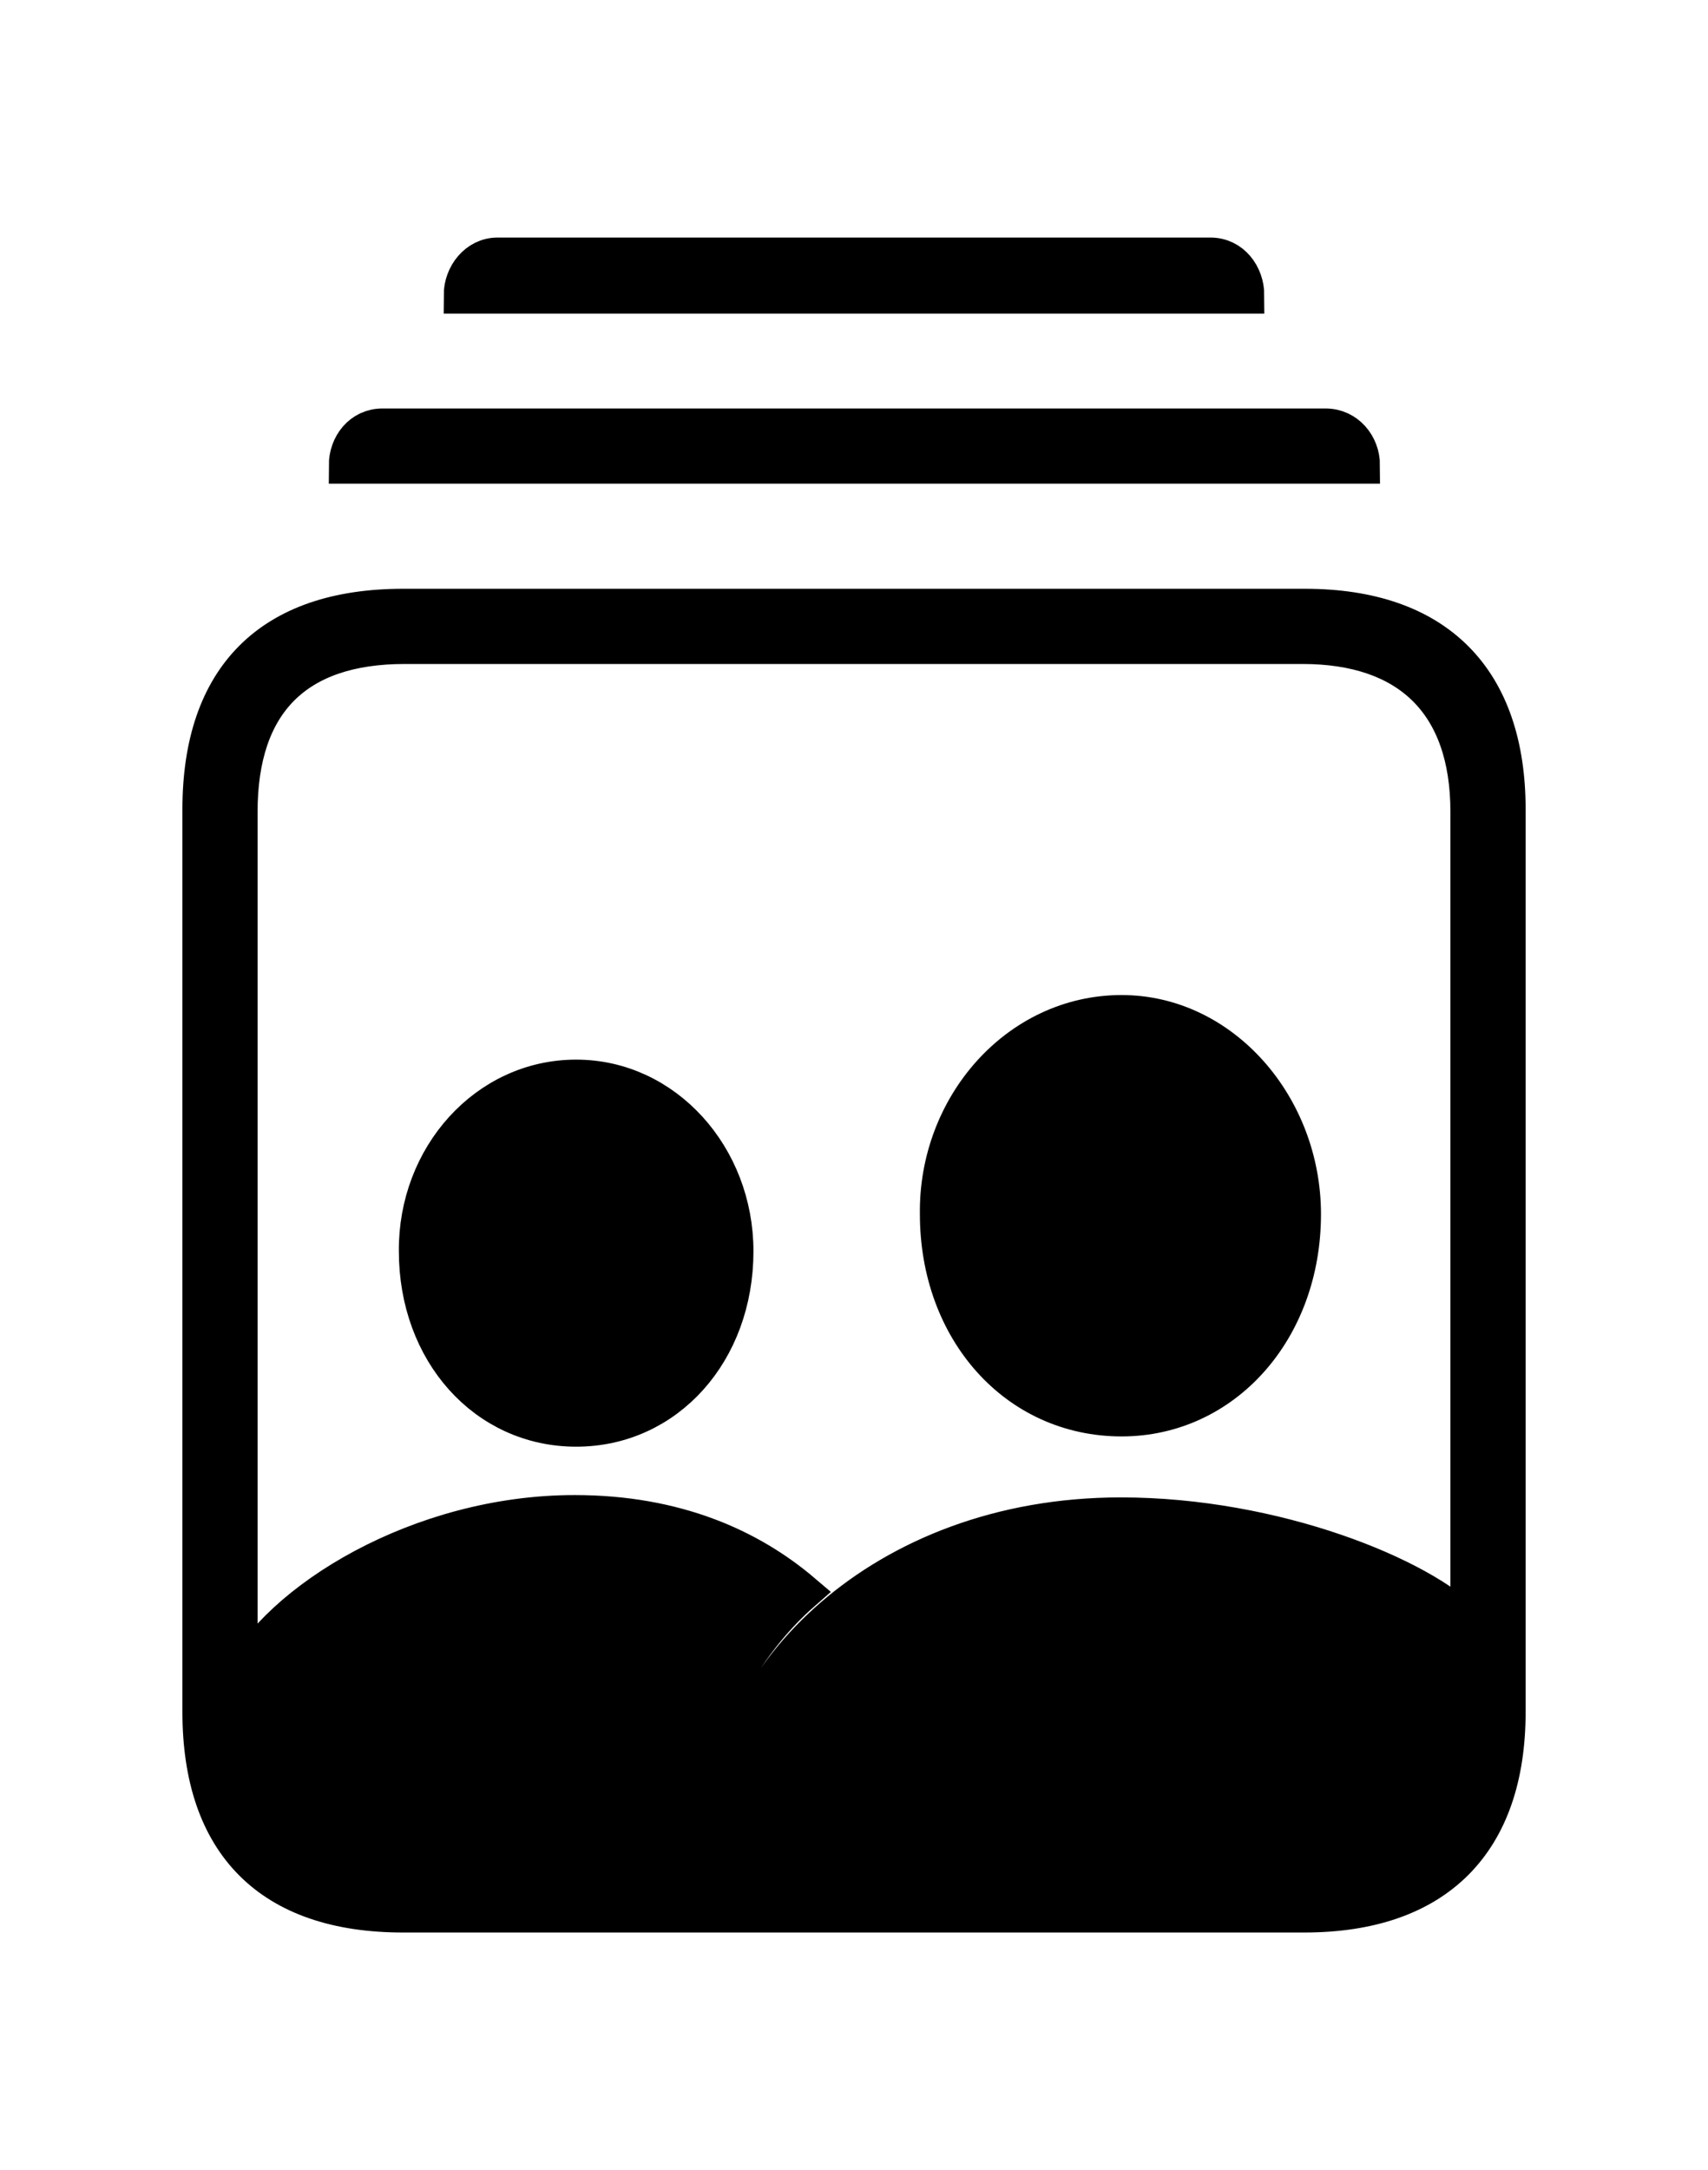 <svg width='46.621px' height='59.211px' direction='ltr' xmlns='http://www.w3.org/2000/svg' version='1.1'>
<g fill-rule='nonzero' transform='scale(1,-1) translate(0,-59.211)'>
<path fill='black' stroke='black' fill-opacity='1.0' stroke-width='1.0' d='
    M 12.611,51.154
    L 34.01,51.154
    C 34.01,51.713 33.623,52.229 33.043,52.229
    L 13.578,52.229
    C 13.02,52.229 12.611,51.713 12.611,51.154
    Z
    M 9.475,46.514
    L 37.168,46.514
    C 37.168,47.072 36.76,47.566 36.18,47.566
    L 10.441,47.566
    C 9.861,47.566 9.475,47.072 9.475,46.514
    Z
    M 11.0,6.982
    L 35.6,6.982
    C 39.23,6.982 41.143,8.959 41.143,12.504
    L 41.143,37.125
    C 41.143,40.67 39.23,42.646 35.621,42.646
    L 11.0,42.646
    C 7.391,42.646 5.479,40.734 5.479,37.125
    L 5.479,12.504
    C 5.479,8.895 7.391,6.982 11.0,6.982
    Z
    M 20.969,8.035
    L 19.572,8.035
    C 18.111,8.83 19.014,13.234 21.914,15.77
    C 20.475,16.994 18.455,17.918 15.684,17.918
    C 11.451,17.918 7.584,15.533 6.531,13.342
    L 6.531,37.061
    C 6.531,40.047 8.078,41.594 11.043,41.594
    L 35.557,41.594
    C 38.436,41.594 40.09,40.047 40.09,37.061
    L 40.09,14.867
    C 38.801,16.221 34.783,17.854 30.594,17.854
    C 23.977,17.854 19.83,13.32 19.83,9.518
    C 19.83,8.379 20.539,8.035 20.969,8.035
    Z
    M 30.615,20.518
    C 33.408,20.518 35.557,22.924 35.557,26.082
    C 35.557,29.025 33.365,31.561 30.615,31.561
    C 27.779,31.561 25.566,29.025 25.609,26.082
    C 25.609,22.924 27.736,20.518 30.615,20.518
    Z
    M 15.727,20.238
    C 18.197,20.238 20.066,22.322 20.066,25.072
    C 20.066,27.65 18.154,29.799 15.727,29.799
    C 13.277,29.799 11.365,27.65 11.387,25.072
    C 11.387,22.322 13.256,20.238 15.727,20.238
    Z
' />
</g>
</svg>
